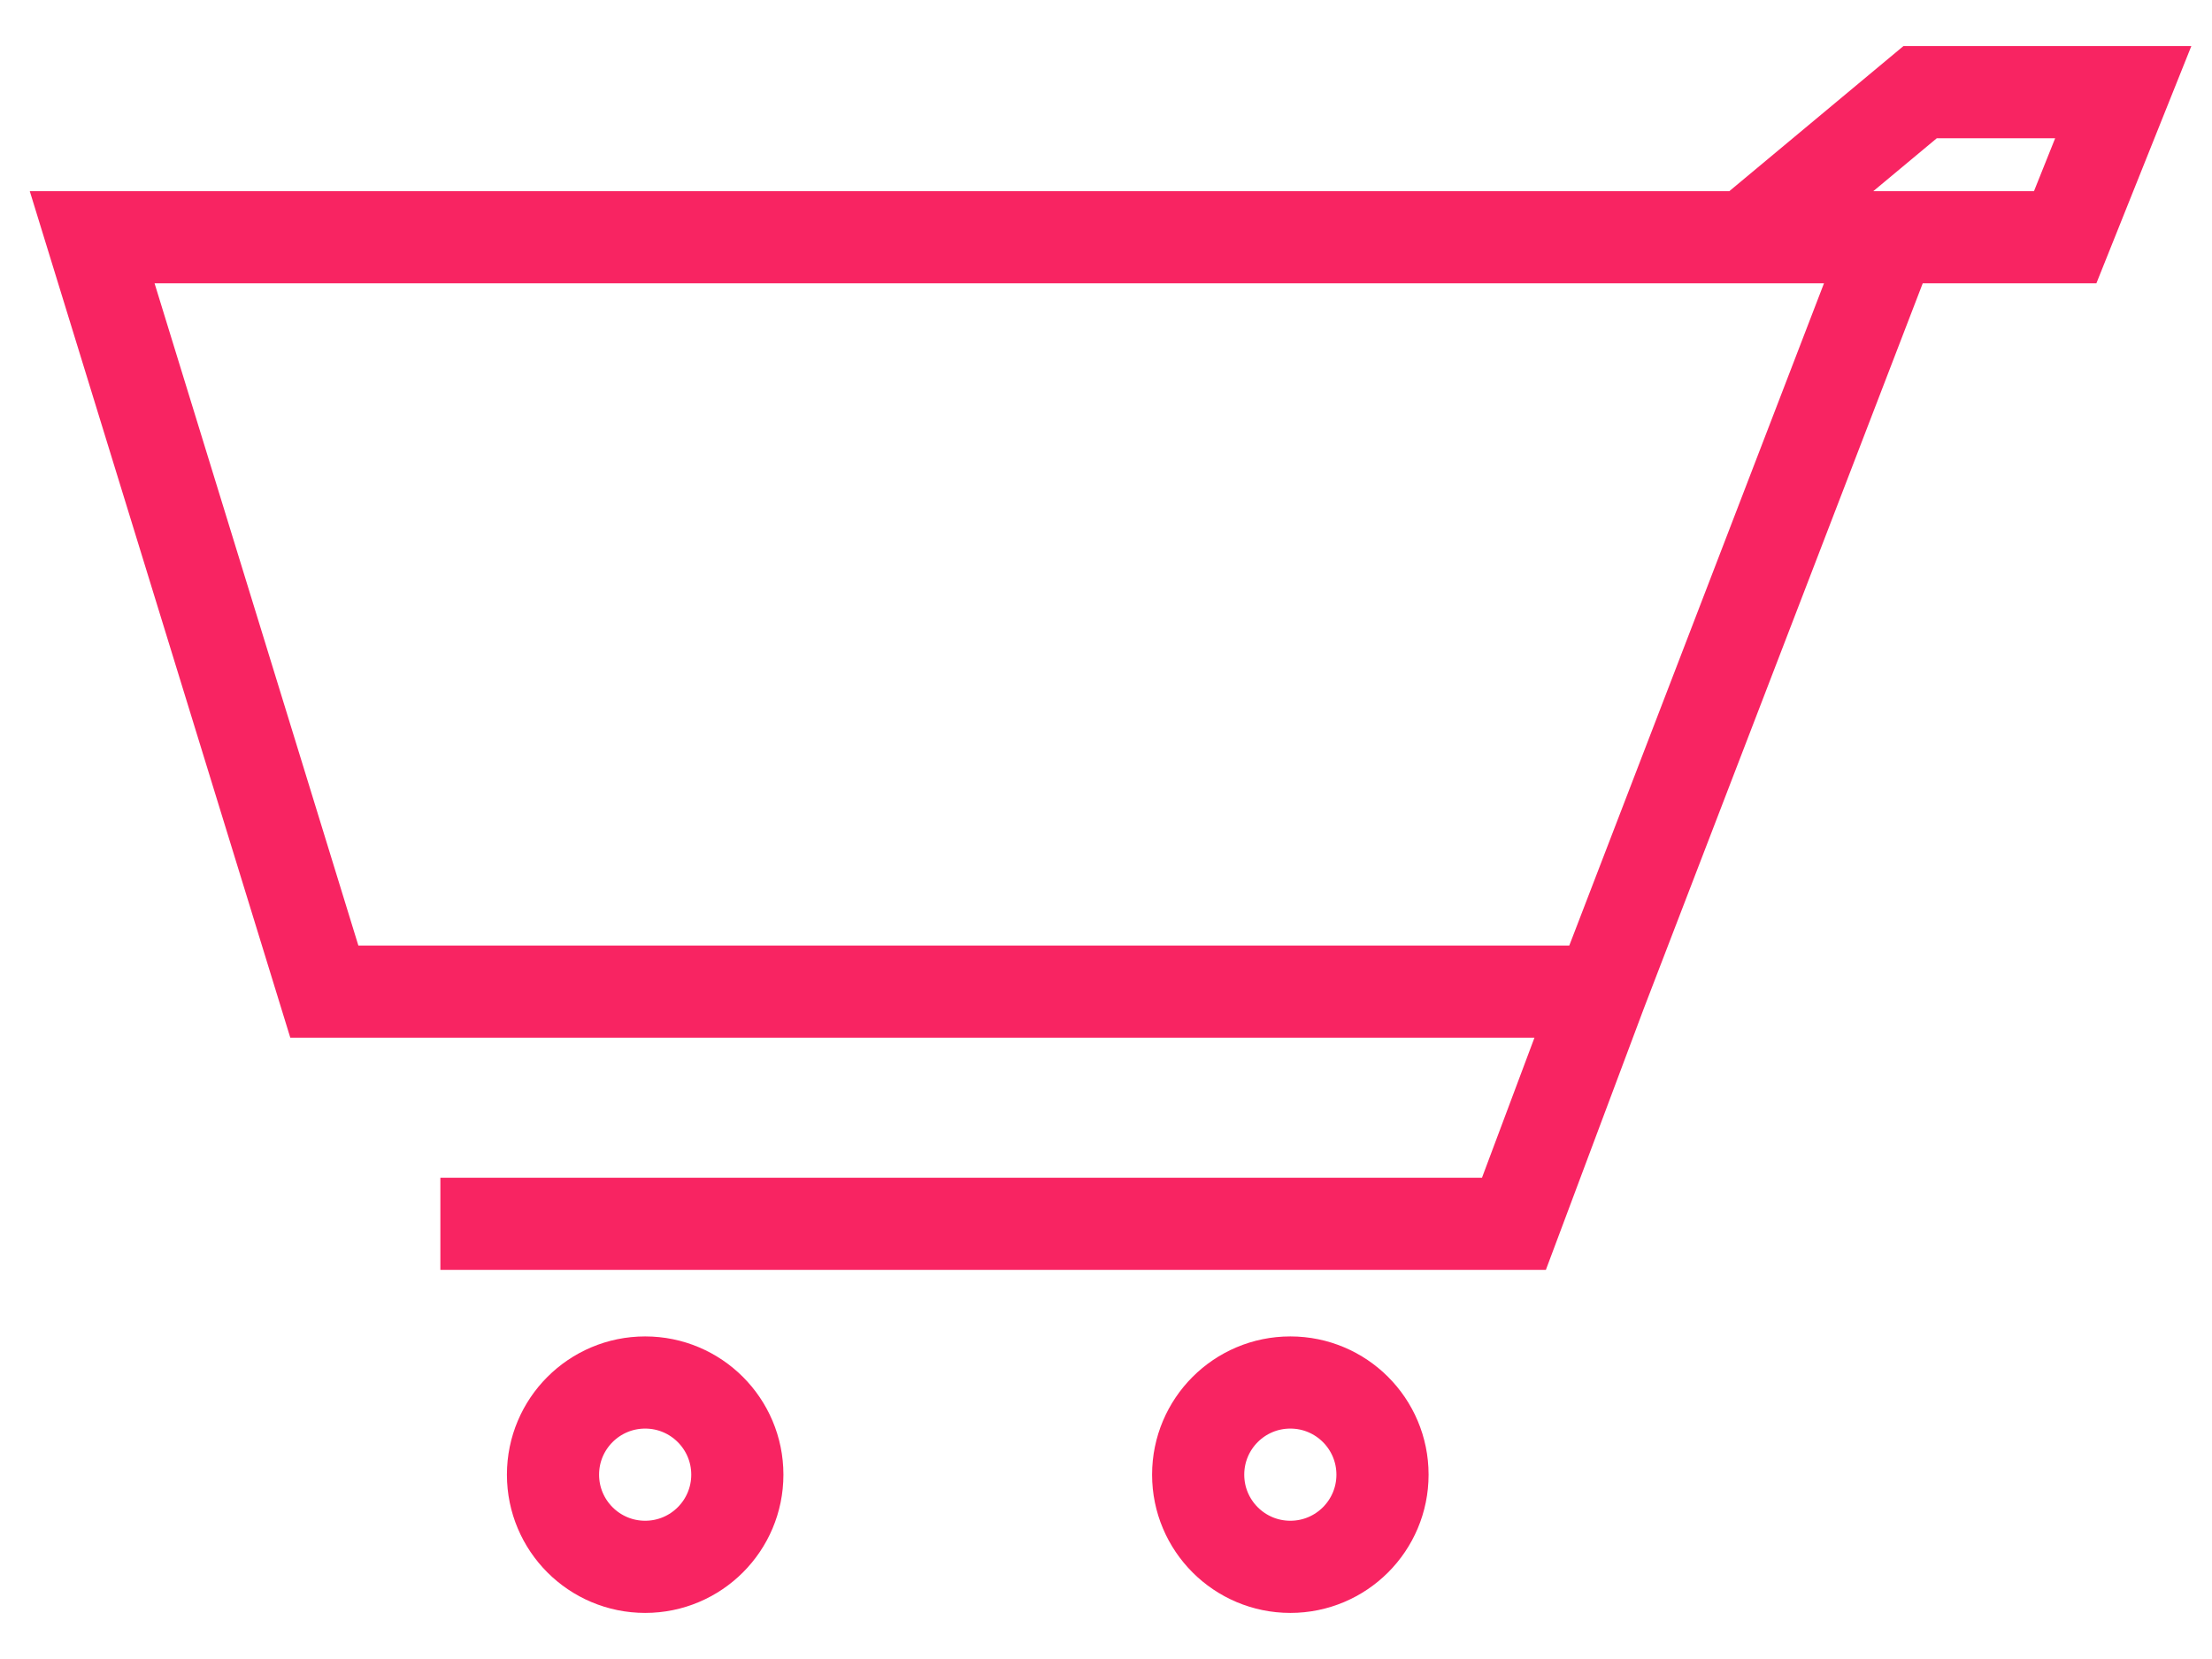 <svg width="24" height="18" viewBox="0 0 24 18" fill="none" xmlns="http://www.w3.org/2000/svg">
<path d="M20.518 2.574H1L3.519 10.759H17.37M20.518 2.574L17.37 10.759M20.518 2.574H22.407L23.037 1H20.833L18.944 2.574M17.37 10.759L16.426 13.278H4.778" stroke="#F82462"/>
<circle cx="7" cy="16" r="1" stroke="#F82462"/>
<circle cx="14" cy="16" r="1" stroke="#F82462"/>
</svg>
